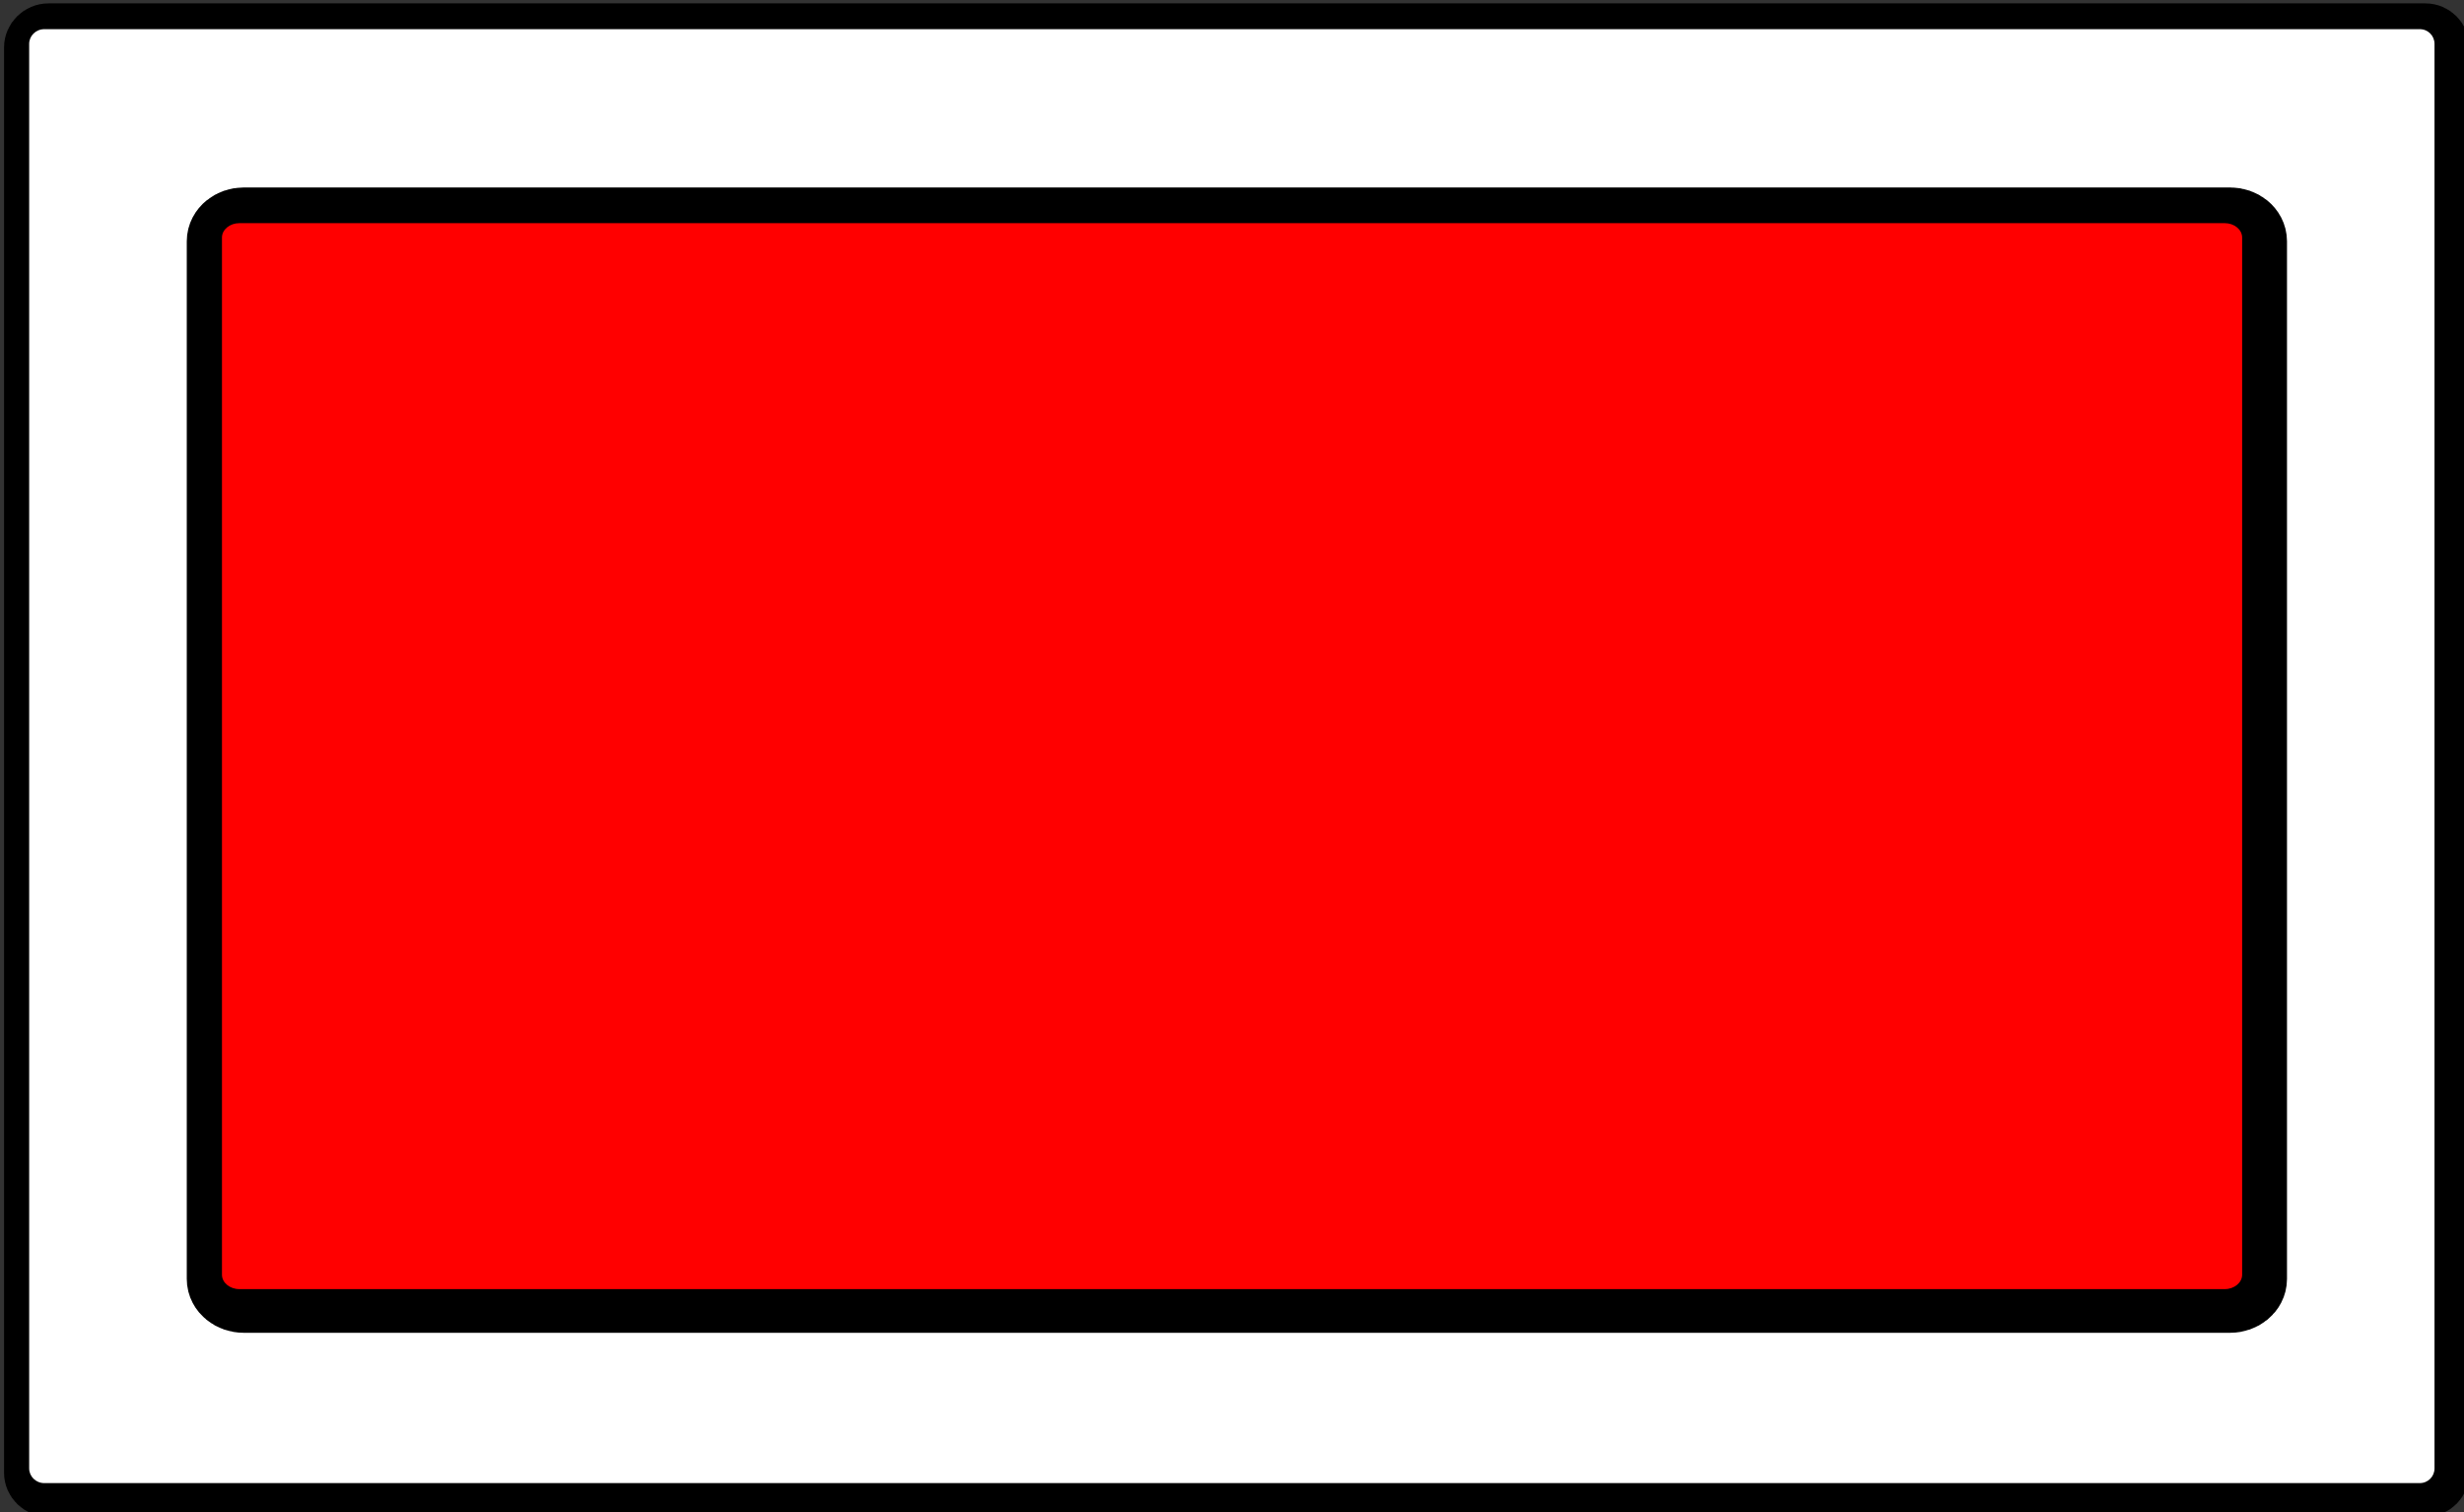 <?xml version="1.0" encoding="UTF-8"?>
<svg xmlns="http://www.w3.org/2000/svg" xmlns:xlink="http://www.w3.org/1999/xlink" width="22.812" height="14" viewBox="0 0 22.812 14">
<rect x="0" y="0" width="22.812" height="14" fill="#333333" stroke="none"/>
<path fill="none" stroke-width="0.779" stroke-linecap="round" stroke-linejoin="miter" stroke="rgb(0%, 0%, 0%)" stroke-opacity="1" stroke-miterlimit="4" d="M 103.075 86.798 L 134.691 86.798 C 134.803 86.798 134.887 86.888 134.887 86.995 L 134.887 105.953 C 134.887 106.06 134.803 106.149 134.691 106.149 L 103.075 106.149 C 102.963 106.149 102.873 106.06 102.873 105.953 L 102.873 86.995 C 102.873 86.888 102.963 86.798 103.075 86.798 Z M 103.075 86.798 " transform="matrix(0.696, 0, 0, 0.696, -71.291, -60.109)"/>
<path fill-rule="nonzero" fill="rgb(100%, 100%, 100%)" fill-opacity="1" d="M 0.41 0.27 L 22.402 0.27 C 22.48 0.27 22.539 0.332 22.539 0.406 L 22.539 13.594 C 22.539 13.668 22.48 13.73 22.402 13.73 L 0.41 13.73 C 0.332 13.73 0.27 13.668 0.27 13.594 L 0.27 0.406 C 0.27 0.332 0.332 0.27 0.41 0.27 Z M 0.41 0.27 "/>
<path fill="none" stroke-width="1.05" stroke-linecap="round" stroke-linejoin="miter" stroke="rgb(0%, 0%, 0%)" stroke-opacity="1" stroke-miterlimit="4" d="M 105.67 89.382 L 132.096 89.382 C 132.22 89.382 132.326 89.466 132.326 89.573 L 132.326 103.375 C 132.326 103.482 132.22 103.566 132.096 103.566 L 105.67 103.566 C 105.546 103.566 105.439 103.482 105.439 103.375 L 105.439 89.573 C 105.439 89.466 105.546 89.382 105.67 89.382 Z M 105.67 89.382 " transform="matrix(0.696, 0, 0, 0.696, -71.291, -60.109)"/>
<path fill-rule="nonzero" fill="rgb(100%, 0%, 0%)" fill-opacity="1" d="M 2.215 2.066 L 20.598 2.066 C 20.684 2.066 20.758 2.125 20.758 2.199 L 20.758 11.801 C 20.758 11.875 20.684 11.934 20.598 11.934 L 2.215 11.934 C 2.129 11.934 2.055 11.875 2.055 11.801 L 2.055 2.199 C 2.055 2.125 2.129 2.066 2.215 2.066 Z M 2.215 2.066 "/>
</svg>
